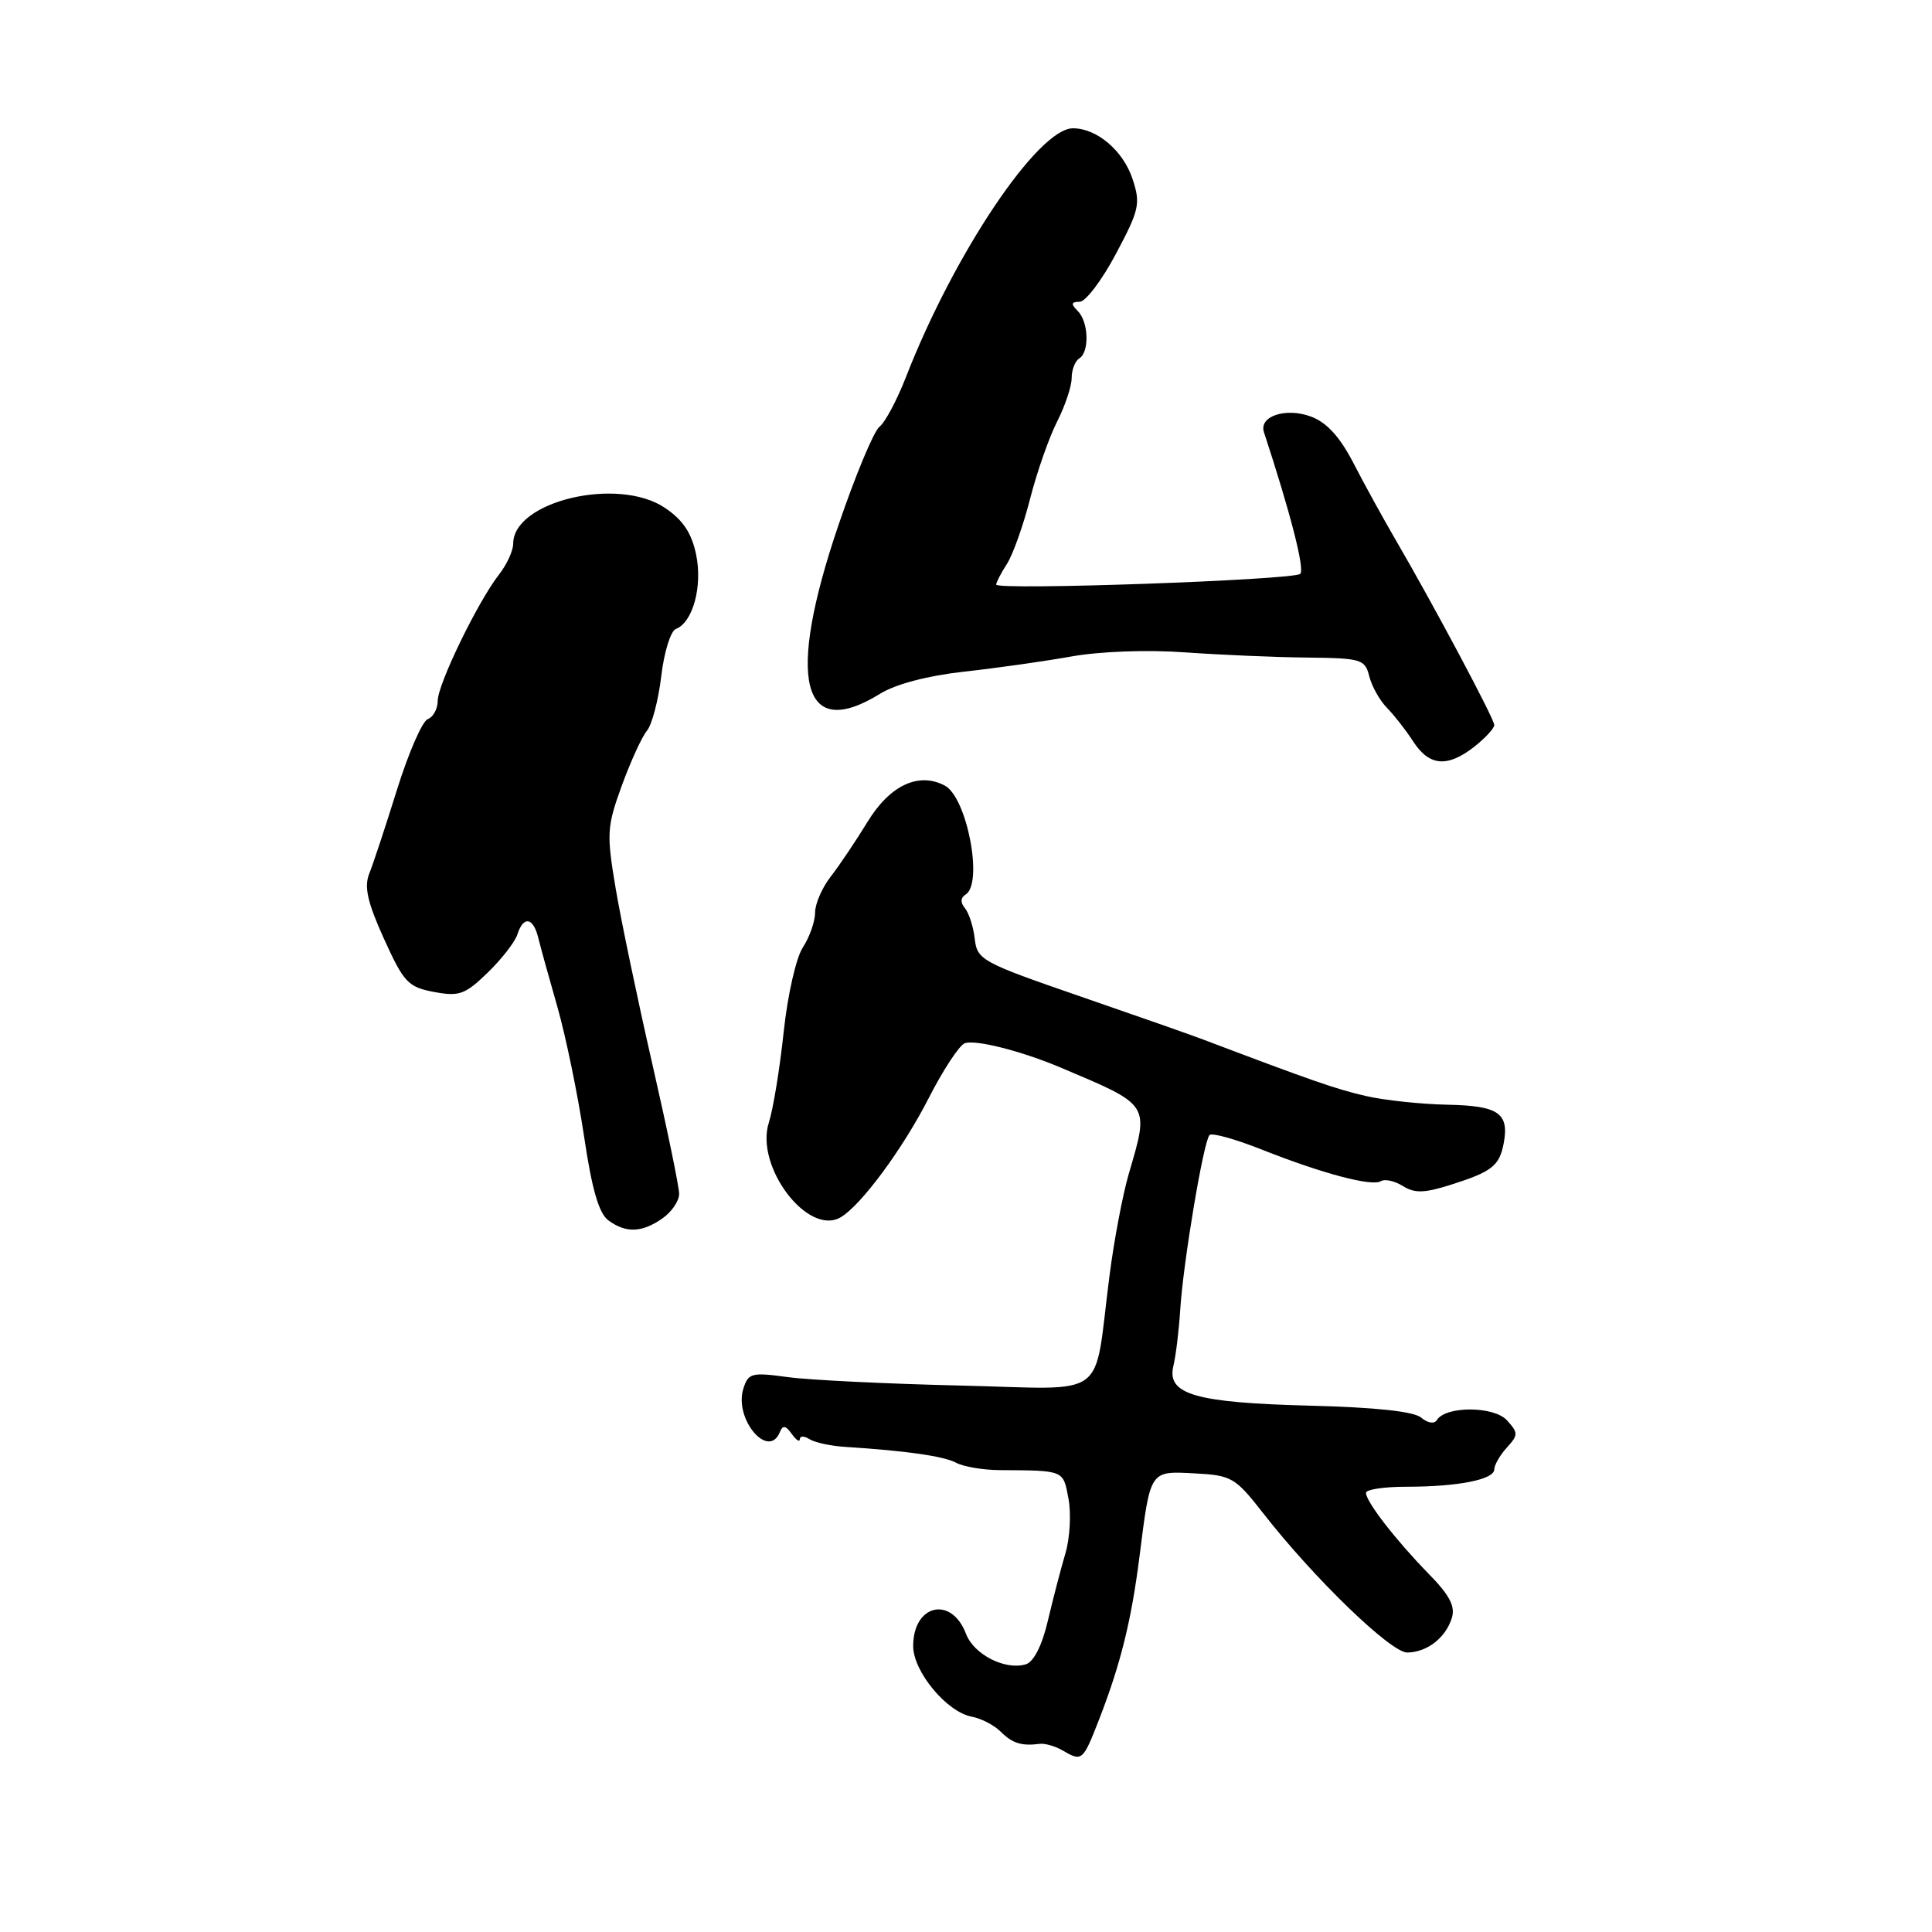 <?xml version="1.0" encoding="UTF-8" standalone="no"?>
<!DOCTYPE svg PUBLIC "-//W3C//DTD SVG 1.1//EN" "http://www.w3.org/Graphics/SVG/1.1/DTD/svg11.dtd" >
<svg xmlns="http://www.w3.org/2000/svg" xmlns:xlink="http://www.w3.org/1999/xlink" version="1.1" viewBox="0 0 256 256">
 <g >
 <path fill="currentColor"
d=" M 145.67 227.75 C 148.50 220.45 149.92 214.71 151.00 206.16 C 152.44 194.75 152.33 194.91 158.31 195.23 C 163.19 195.49 163.67 195.76 167.37 200.50 C 174.09 209.12 184.31 219.00 186.47 218.97 C 189.09 218.93 191.54 217.04 192.37 214.41 C 192.86 212.85 192.10 211.38 189.26 208.49 C 184.93 204.05 181.00 198.98 181.00 197.81 C 181.00 197.36 183.42 197.00 186.38 197.00 C 193.19 197.00 198.00 196.05 198.00 194.70 C 198.00 194.13 198.74 192.83 199.65 191.83 C 201.19 190.14 201.19 189.86 199.68 188.20 C 197.96 186.30 191.57 186.28 190.40 188.16 C 190.06 188.71 189.20 188.58 188.31 187.84 C 187.32 187.02 182.27 186.48 173.65 186.26 C 158.38 185.87 154.57 184.77 155.48 181.00 C 155.81 179.62 156.22 176.25 156.39 173.50 C 156.79 167.20 159.48 151.19 160.27 150.40 C 160.59 150.07 163.70 150.94 167.18 152.32 C 175.23 155.51 181.78 157.25 182.98 156.51 C 183.50 156.19 184.80 156.48 185.88 157.15 C 187.43 158.13 188.72 158.10 192.17 157.01 C 197.67 155.27 198.67 154.50 199.24 151.53 C 200.01 147.50 198.57 146.51 191.78 146.38 C 188.33 146.31 183.47 145.80 181.00 145.23 C 177.06 144.33 173.80 143.19 159.50 137.77 C 157.85 137.14 150.43 134.54 143.00 131.98 C 130.11 127.53 129.48 127.19 129.16 124.41 C 128.98 122.81 128.39 120.98 127.86 120.34 C 127.24 119.59 127.27 118.95 127.95 118.53 C 130.32 117.07 128.14 105.68 125.20 104.10 C 121.74 102.26 117.92 104.04 114.96 108.89 C 113.41 111.42 111.21 114.70 110.07 116.16 C 108.93 117.62 108.00 119.77 108.00 120.94 C 108.00 122.11 107.27 124.18 106.38 125.54 C 105.48 126.92 104.36 131.86 103.84 136.75 C 103.33 141.56 102.45 146.97 101.87 148.77 C 100.03 154.56 107.03 163.81 111.37 161.31 C 114.06 159.76 119.60 152.27 123.04 145.54 C 124.94 141.81 127.10 138.53 127.82 138.24 C 129.20 137.71 135.31 139.25 140.50 141.44 C 152.51 146.52 152.30 146.19 149.56 155.57 C 148.77 158.28 147.62 164.32 147.02 169.00 C 144.83 185.85 147.29 184.05 127.14 183.59 C 117.44 183.36 107.18 182.86 104.35 182.47 C 99.60 181.82 99.15 181.94 98.50 184.00 C 97.23 188.01 101.83 193.48 103.34 189.75 C 103.72 188.81 104.11 188.87 104.91 190.00 C 105.49 190.82 105.98 191.14 105.98 190.69 C 105.99 190.25 106.56 190.25 107.25 190.69 C 107.94 191.14 110.08 191.60 112.00 191.72 C 120.10 192.24 125.03 192.94 126.71 193.83 C 127.69 194.35 130.30 194.79 132.50 194.80 C 141.05 194.85 140.87 194.77 141.58 198.59 C 141.95 200.57 141.77 203.83 141.17 205.84 C 140.57 207.85 139.53 211.86 138.85 214.74 C 138.09 218.01 136.99 220.18 135.95 220.52 C 133.24 221.37 129.04 219.25 128.00 216.49 C 126.07 211.41 121.00 212.58 121.00 218.11 C 121.00 221.49 125.45 226.86 128.77 227.47 C 130.01 227.70 131.73 228.59 132.59 229.45 C 134.14 231.00 135.37 231.38 137.76 231.07 C 138.45 230.98 139.80 231.37 140.76 231.92 C 143.39 233.46 143.48 233.38 145.67 227.75 Z  M 87.78 161.44 C 89.00 160.59 90.00 159.12 89.99 158.19 C 89.99 157.26 88.39 149.53 86.44 141.00 C 84.49 132.47 82.30 122.00 81.58 117.73 C 80.36 110.46 80.41 109.57 82.38 104.13 C 83.55 100.92 85.05 97.64 85.72 96.83 C 86.39 96.03 87.24 92.77 87.62 89.60 C 87.99 86.42 88.86 83.61 89.56 83.34 C 91.81 82.47 93.11 77.70 92.24 73.48 C 91.64 70.62 90.50 68.90 88.10 67.29 C 81.90 63.11 68.00 66.40 68.00 72.04 C 68.00 72.97 67.16 74.80 66.13 76.12 C 63.33 79.69 58.00 90.67 58.00 92.86 C 58.00 93.92 57.41 95.01 56.68 95.29 C 55.95 95.57 54.12 99.78 52.60 104.65 C 51.08 109.52 49.43 114.53 48.92 115.78 C 48.23 117.53 48.70 119.58 50.88 124.40 C 53.51 130.19 54.07 130.79 57.51 131.44 C 60.85 132.06 61.62 131.79 64.62 128.88 C 66.47 127.09 68.24 124.81 68.56 123.81 C 69.35 121.33 70.65 121.54 71.32 124.25 C 71.62 125.49 72.78 129.67 73.89 133.54 C 74.99 137.42 76.56 145.05 77.38 150.50 C 78.43 157.60 79.35 160.78 80.62 161.71 C 82.95 163.42 85.07 163.34 87.78 161.44 Z  M 195.37 98.93 C 196.81 97.79 198.00 96.50 198.00 96.07 C 198.00 95.25 189.92 80.09 184.91 71.50 C 183.31 68.75 180.81 64.22 179.37 61.42 C 177.56 57.91 175.82 55.99 173.74 55.21 C 170.41 53.95 166.78 55.14 167.48 57.27 C 170.99 67.95 172.92 75.47 172.29 76.04 C 171.37 76.86 132.00 78.25 132.00 77.46 C 132.00 77.17 132.64 75.93 133.43 74.71 C 134.21 73.50 135.60 69.60 136.50 66.06 C 137.41 62.52 139.02 57.92 140.08 55.85 C 141.13 53.78 142.00 51.19 142.00 50.10 C 142.00 49.01 142.45 47.84 143.00 47.50 C 144.38 46.65 144.26 42.66 142.80 41.20 C 141.87 40.27 141.92 40.00 143.05 39.99 C 143.85 39.99 146.02 37.12 147.87 33.63 C 150.97 27.80 151.15 26.99 150.07 23.72 C 148.83 19.97 145.35 17.00 142.17 17.00 C 137.55 17.00 126.39 33.63 120.03 50.00 C 118.85 53.02 117.28 55.97 116.54 56.54 C 115.79 57.12 113.34 63.00 111.09 69.61 C 104.14 90.05 106.19 98.37 116.61 91.93 C 118.68 90.65 122.89 89.54 127.72 89.00 C 132.00 88.53 138.43 87.62 142.00 86.98 C 145.78 86.31 152.06 86.08 157.00 86.44 C 161.68 86.77 168.95 87.09 173.17 87.13 C 180.41 87.21 180.87 87.35 181.44 89.63 C 181.78 90.96 182.83 92.83 183.78 93.79 C 184.72 94.75 186.30 96.76 187.27 98.27 C 189.39 101.53 191.80 101.73 195.37 98.93 Z "/>
</g>
</svg>